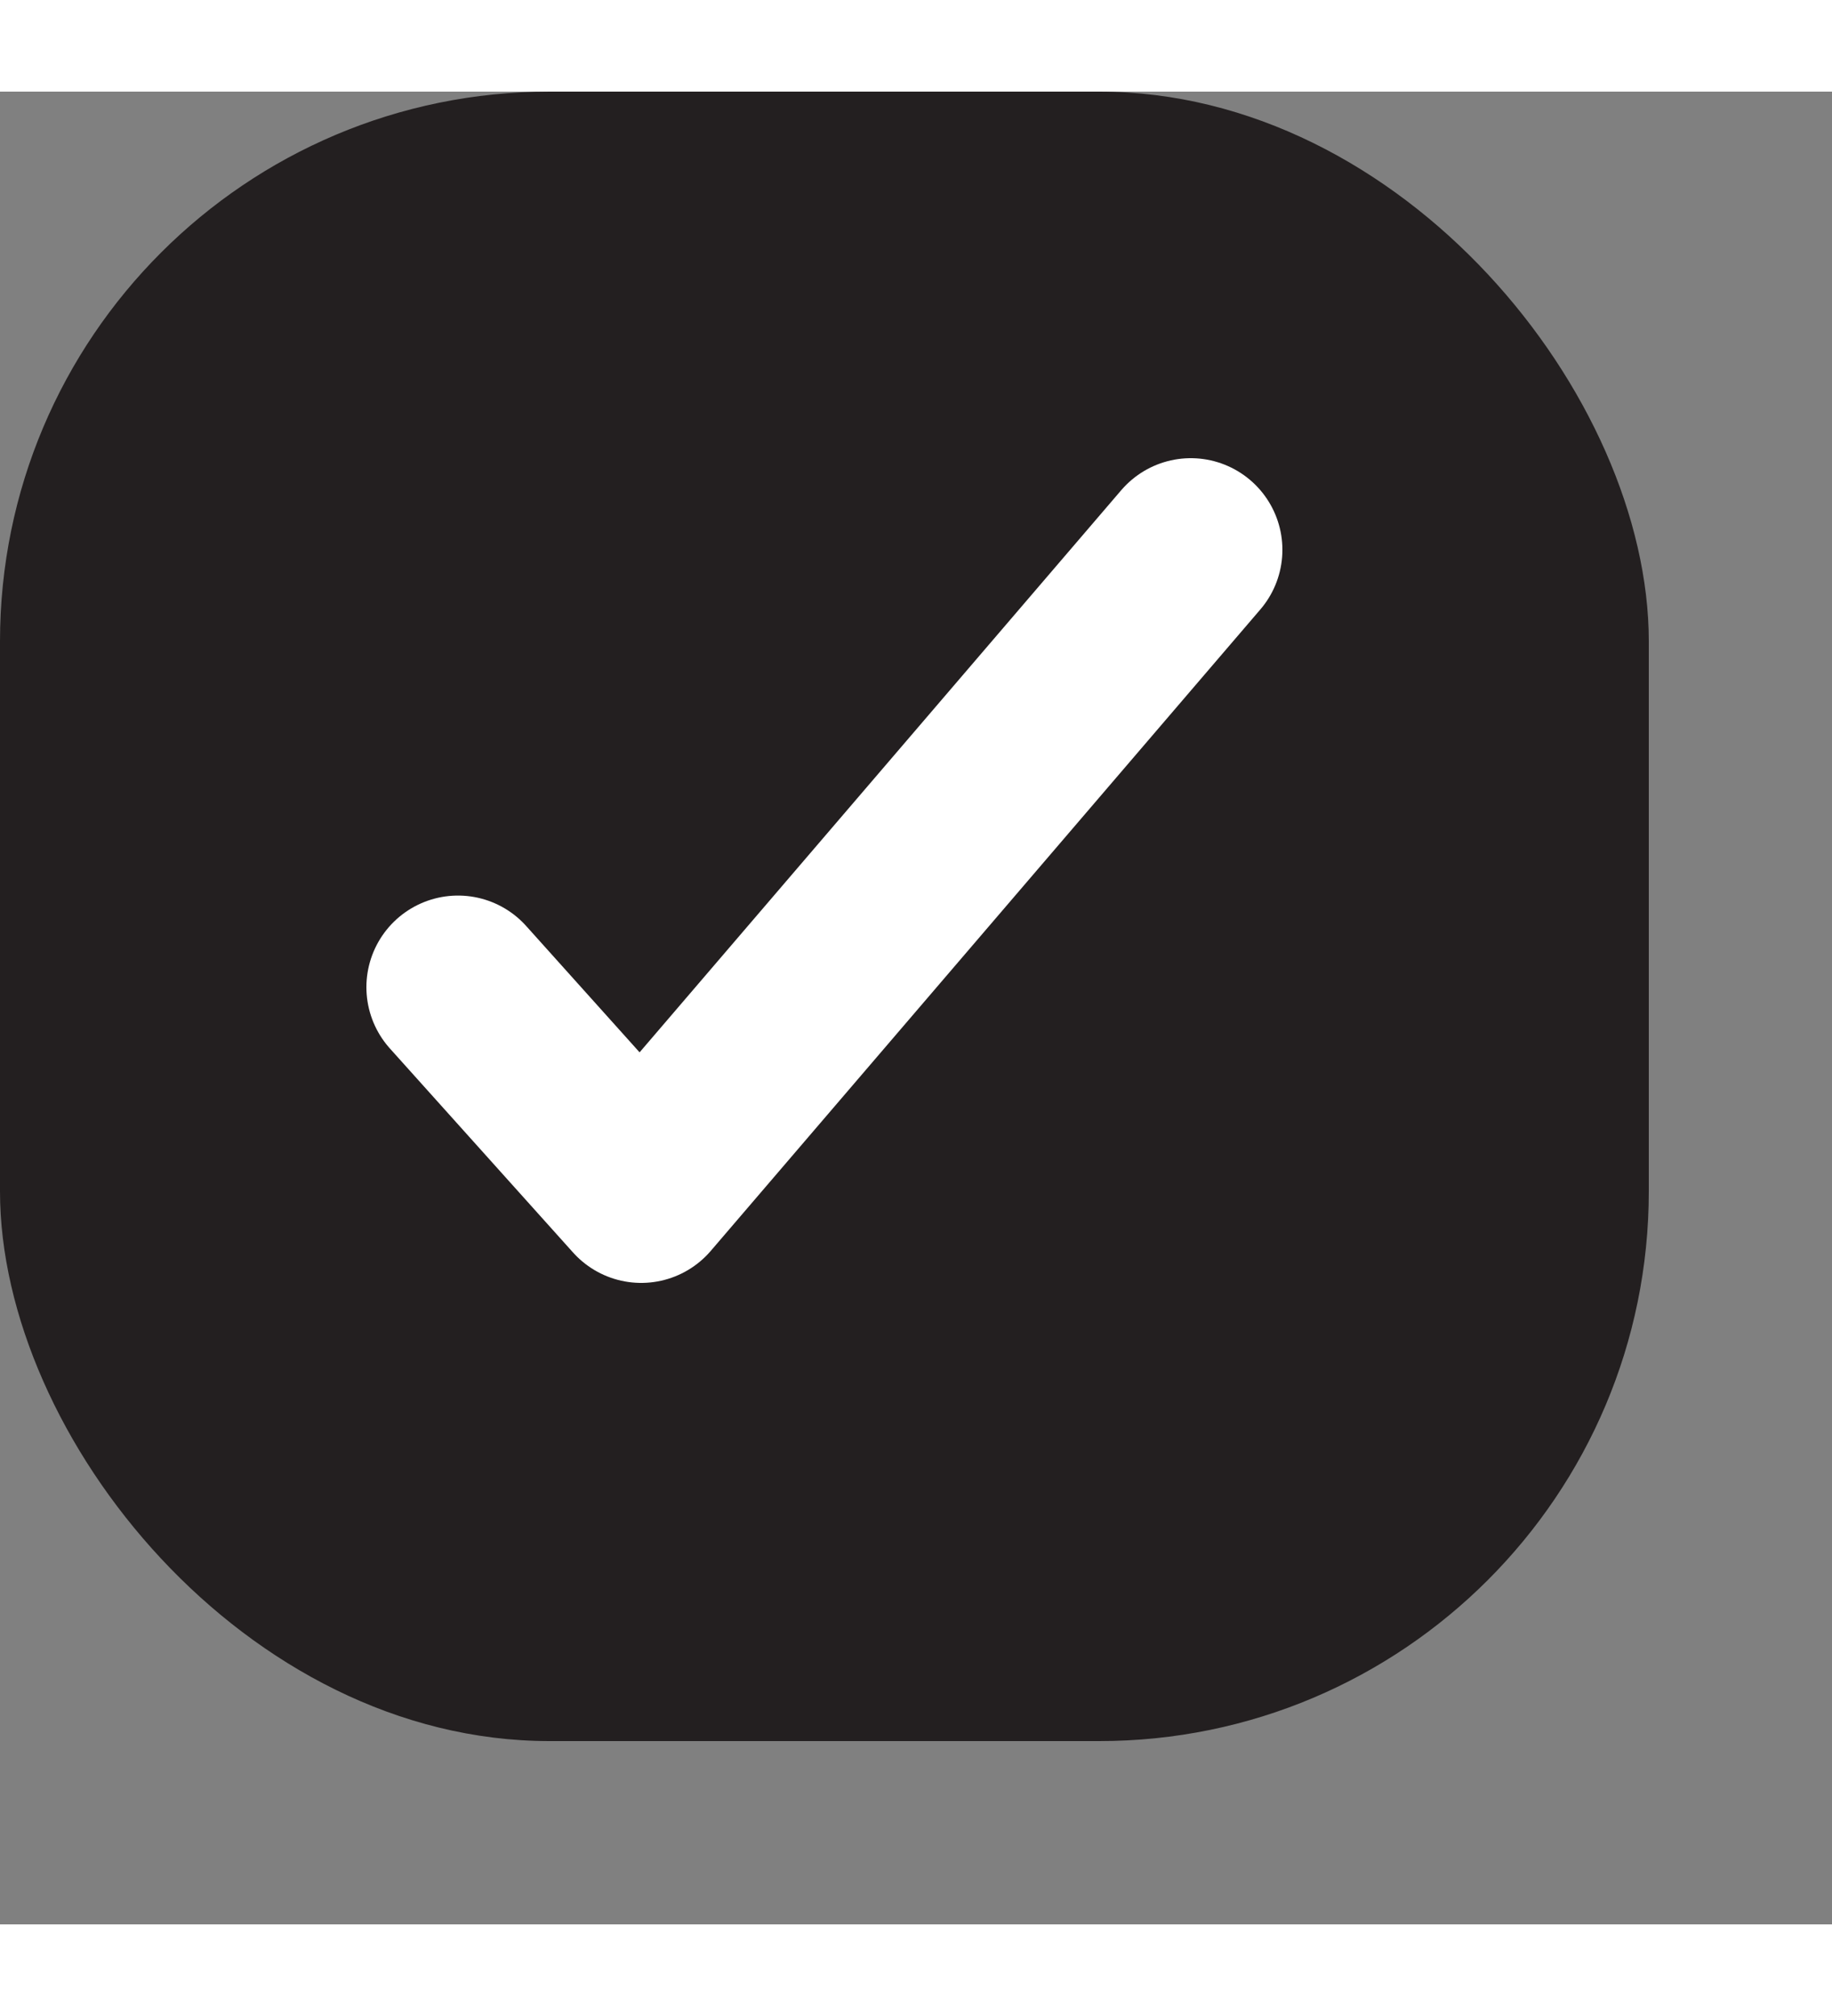 <svg width="20" height="22" viewBox="0 0 20 20" fill="none" xmlns="http://www.w3.org/2000/svg">
<rect x="0" y="0" width="20" height="20" fill="#808080" stroke="none"/>
<rect width="18" height="18" rx="6" fill="#231F20"/>
<path d="M5 9.773L7 12L13 5" stroke="white" stroke-width="2" stroke-linecap="round" stroke-linejoin="round"/>
</svg>
